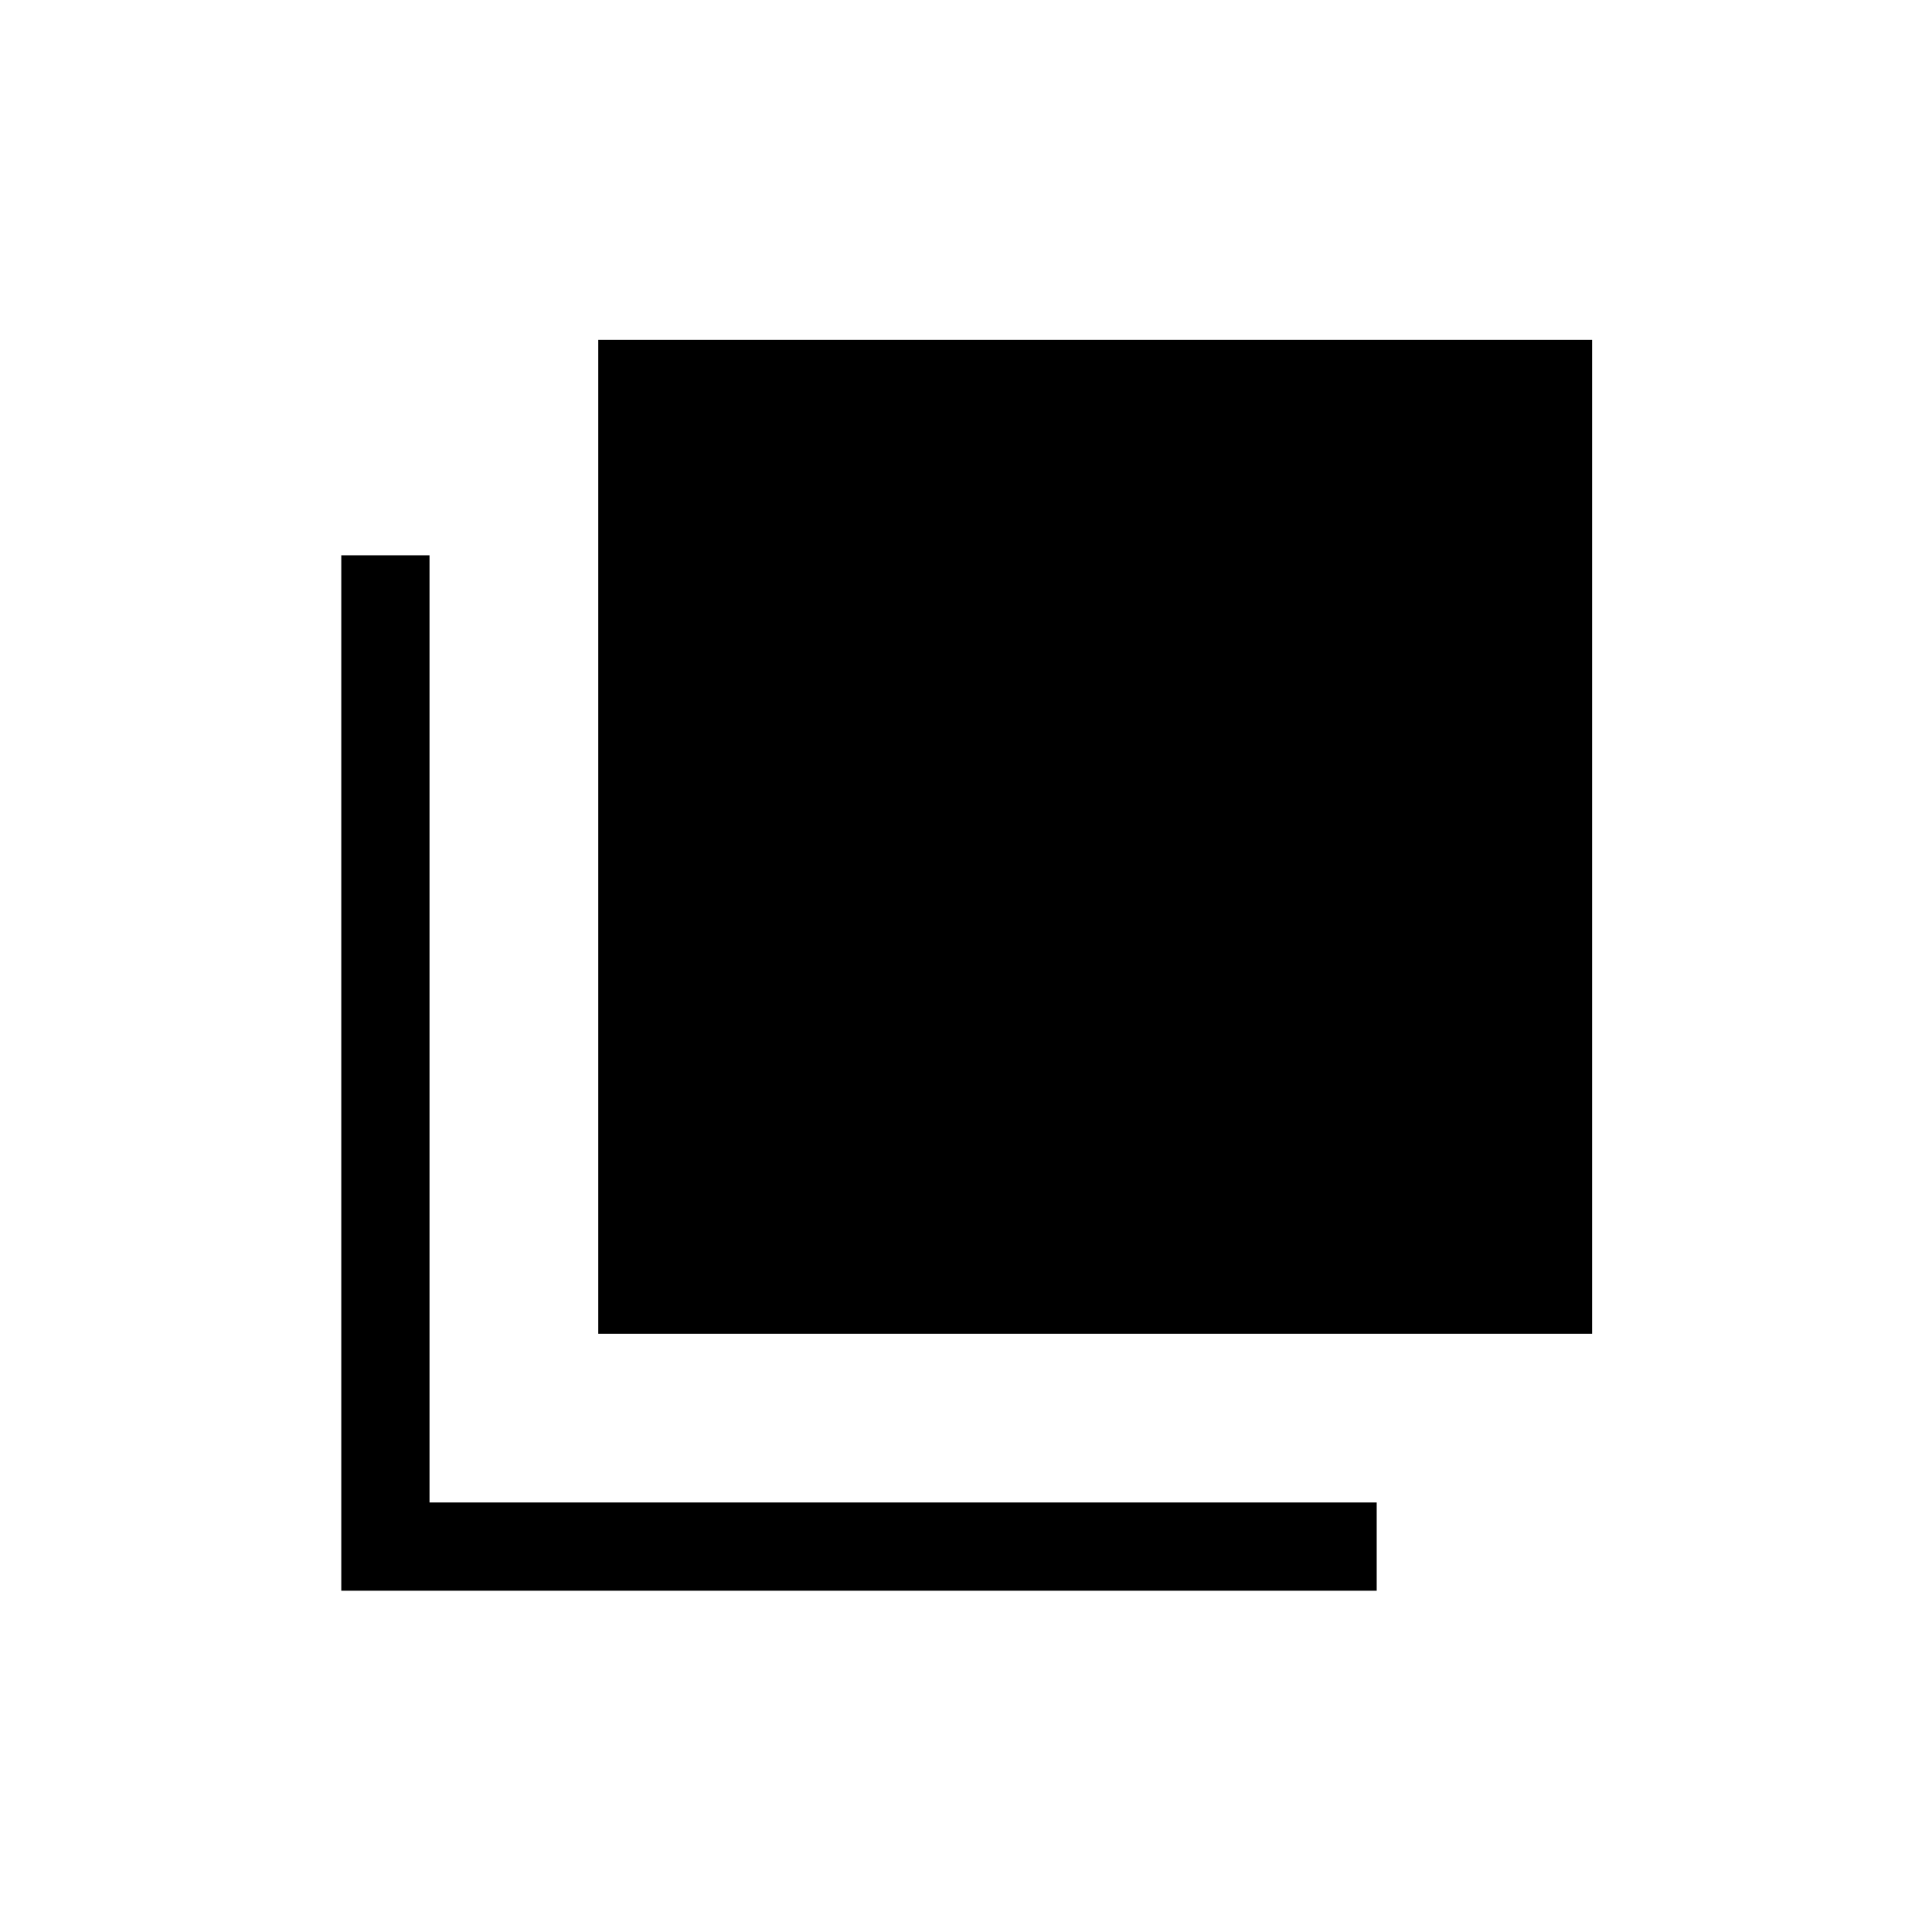 <svg xmlns="http://www.w3.org/2000/svg" height="48" viewBox="0 96 960 960" width="48"><path d="M297.272 758.728V264.886h493.842v493.842H297.272ZM169.579 886.421V371.926h43.845v470.65h470.65v43.845H169.579Z"/></svg>